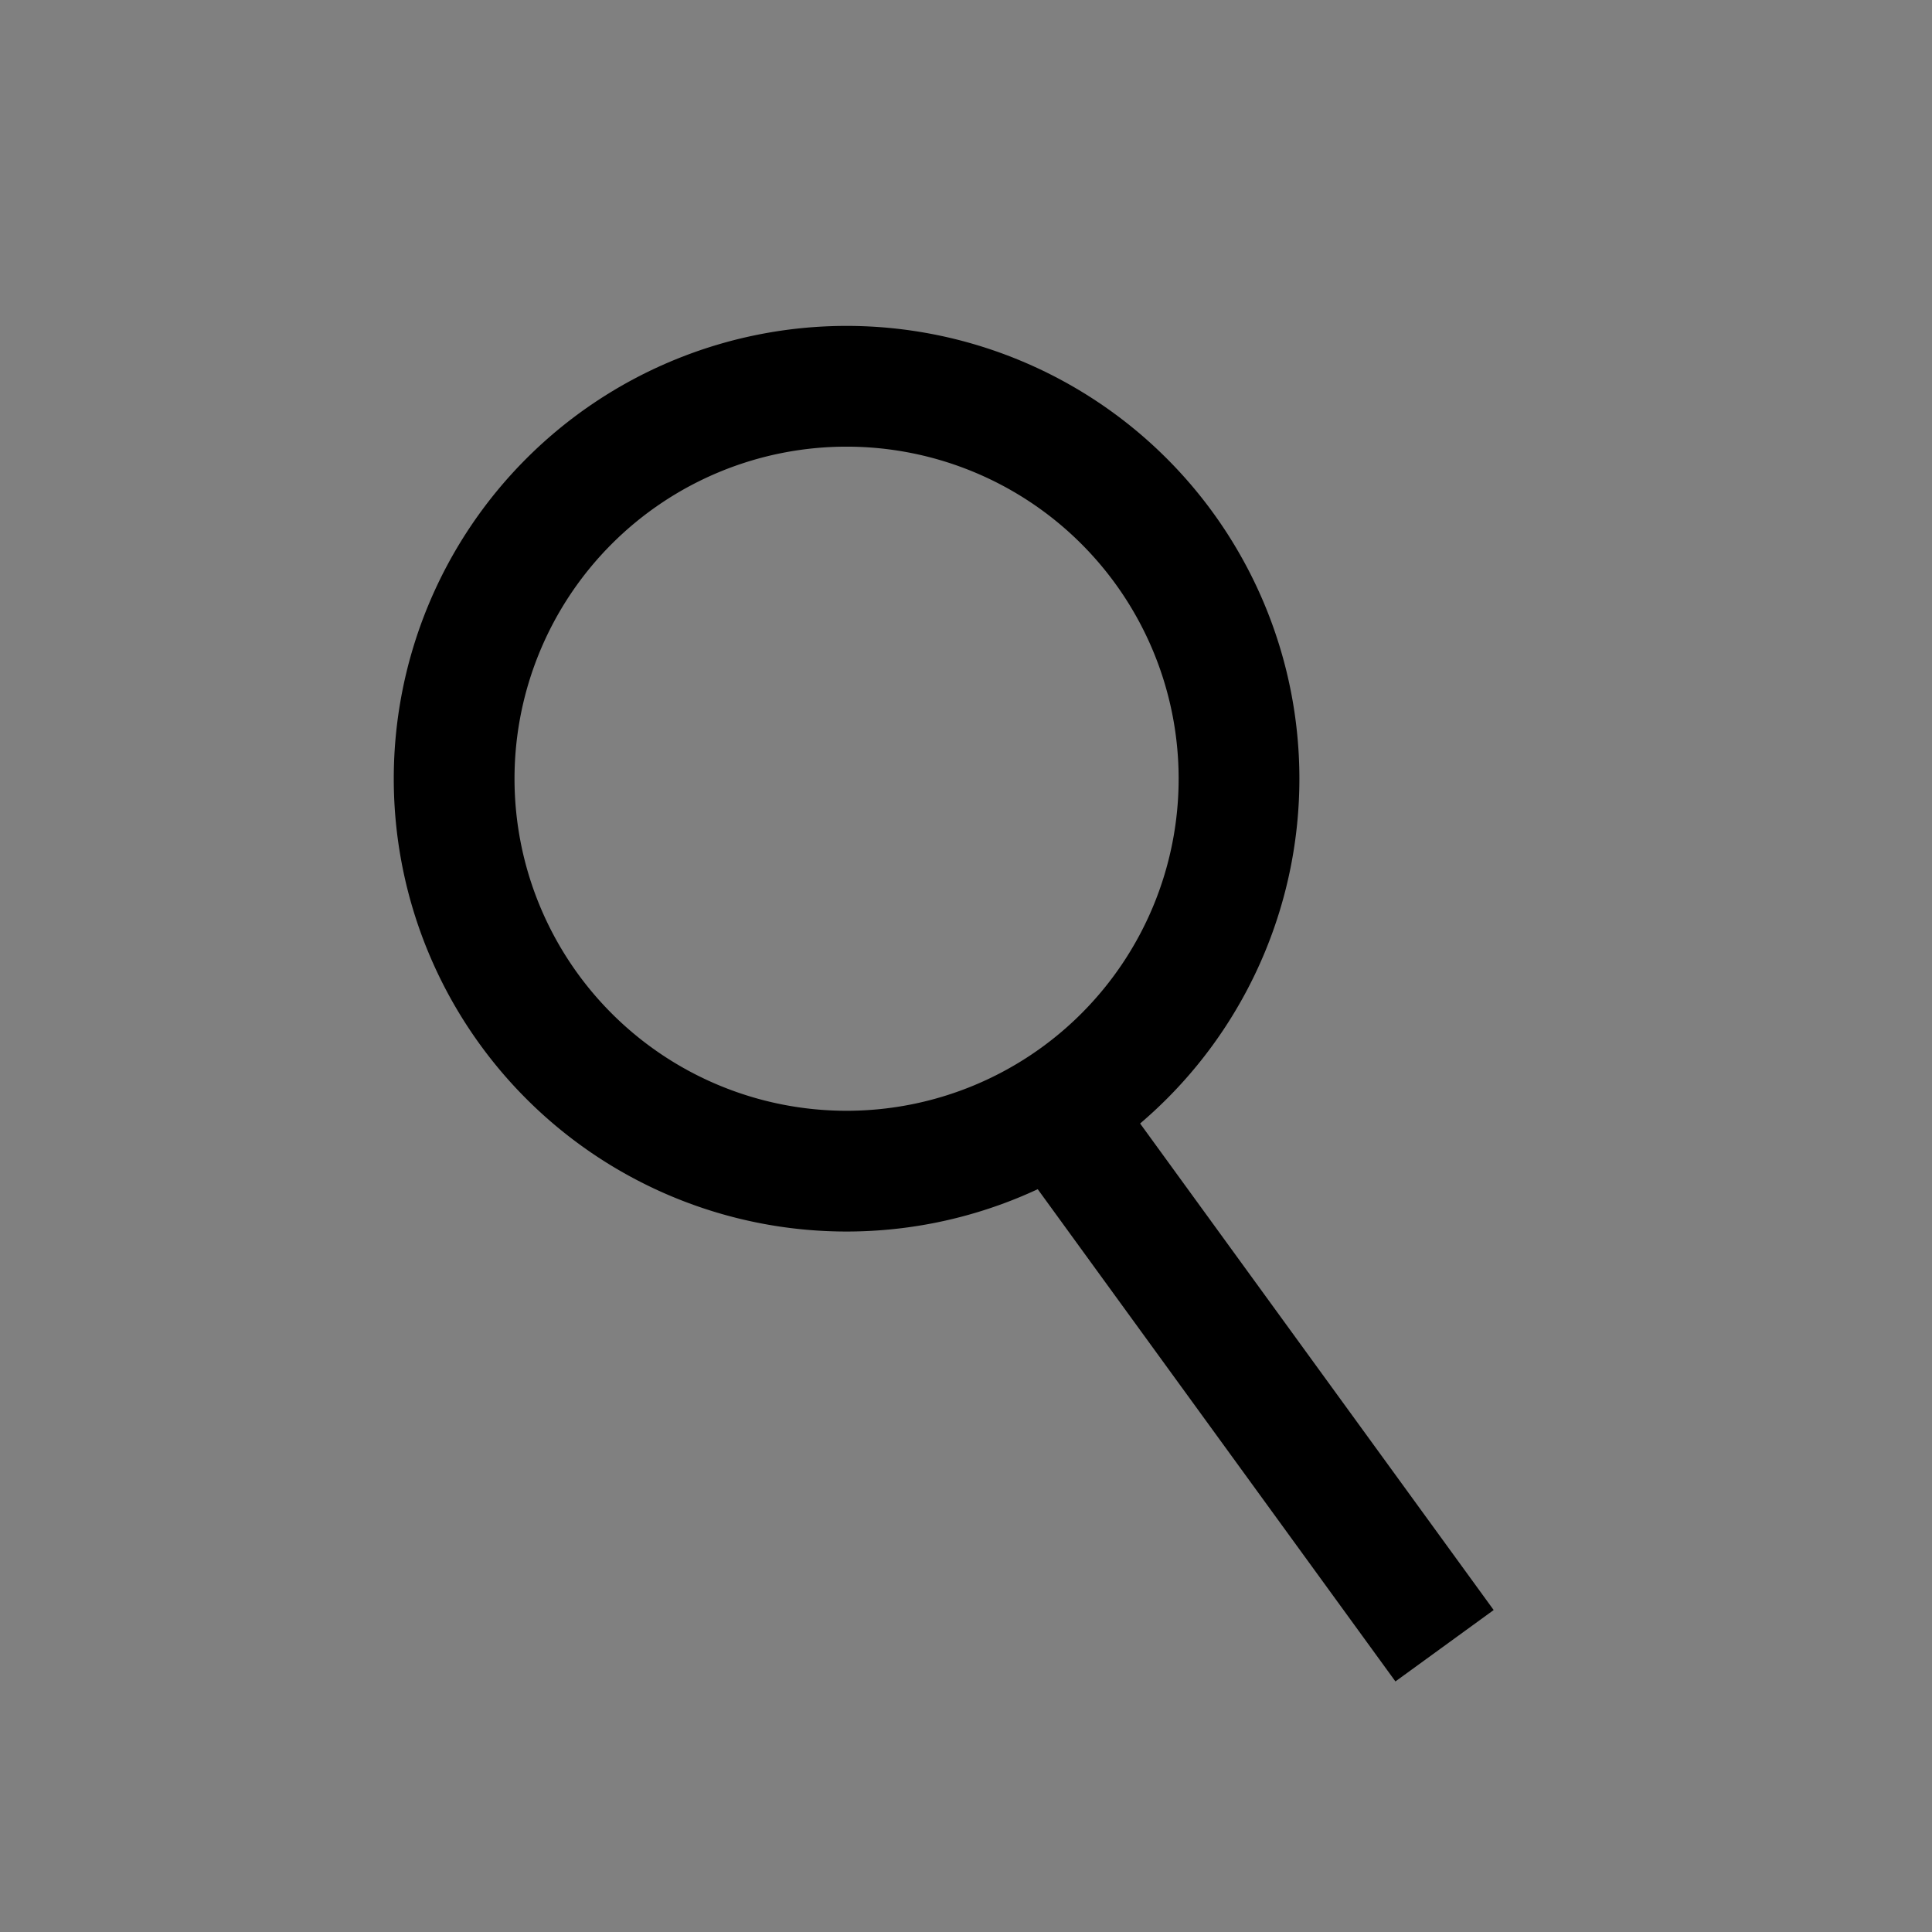 <?xml version="1.0" encoding="UTF-8" standalone="no"?>
<!-- Created with Inkscape (http://www.inkscape.org/) -->

<svg
   xmlns:dc="http://purl.org/dc/elements/1.1/"
   xmlns:cc="http://creativecommons.org/ns#"
   xmlns:rdf="http://www.w3.org/1999/02/22-rdf-syntax-ns#"
   xmlns:svg="http://www.w3.org/2000/svg"
   xmlns="http://www.w3.org/2000/svg"
   xmlns:xlink="http://www.w3.org/1999/xlink"
   xmlns:sodipodi="http://sodipodi.sourceforge.net/DTD/sodipodi-0.dtd"
   xmlns:inkscape="http://www.inkscape.org/namespaces/inkscape"
   width="128"
   height="128"
   id="svg1307"
   sodipodi:version="0.32"
   inkscape:version="0.48.4 r9939"
   version="1.0"
   sodipodi:docname="search.svg">
  <rect width="100%" height="100%" fill="#808080" stroke="none"/>
  <defs
     id="defs1309">
    <linearGradient
       id="XMLID_24_"
       gradientUnits="userSpaceOnUse"
       x1="74.43"
       y1="81.947"
       x2="124.512"
       y2="81.947">
      <stop
         offset="0"
         style="stop-color:#DEBC85"
         id="stop274" />
      <stop
         offset="0.176"
         style="stop-color:#BD9B63"
         id="stop276" />
      <stop
         offset="0.387"
         style="stop-color:#9C783F"
         id="stop278" />
      <stop
         offset="0.5"
         style="stop-color:#8F6B32"
         id="stop280" />
      <stop
         offset="1"
         style="stop-color:#DEBC85"
         id="stop282" />
    </linearGradient>
    <linearGradient
       id="XMLID_23_"
       gradientUnits="userSpaceOnUse"
       x1="73.34"
       y1="101.831"
       x2="125.602"
       y2="101.831">
      <stop
         offset="0.024"
         style="stop-color:#B3925D"
         id="stop217" />
      <stop
         offset="0.025"
         style="stop-color:#B7975D"
         id="stop219" />
      <stop
         offset="0.035"
         style="stop-color:#D1B55A"
         id="stop221" />
      <stop
         offset="0.045"
         style="stop-color:#E5CD58"
         id="stop223" />
      <stop
         offset="0.056"
         style="stop-color:#F4DE56"
         id="stop225" />
      <stop
         offset="0.068"
         style="stop-color:#FCE855"
         id="stop227" />
      <stop
         offset="0.083"
         style="stop-color:#FFEB55"
         id="stop229" />
      <stop
         offset="0.099"
         style="stop-color:#FCE242"
         id="stop231" />
      <stop
         offset="0.128"
         style="stop-color:#F8D525"
         id="stop233" />
      <stop
         offset="0.157"
         style="stop-color:#F5CB11"
         id="stop235" />
      <stop
         offset="0.185"
         style="stop-color:#F4C504"
         id="stop237" />
      <stop
         offset="0.213"
         style="stop-color:#F3C300"
         id="stop239" />
      <stop
         offset="0.293"
         style="stop-color:#DFAE00"
         id="stop241" />
      <stop
         offset="0.377"
         style="stop-color:#D19E00"
         id="stop243" />
      <stop
         offset="0.444"
         style="stop-color:#CC9900"
         id="stop245" />
      <stop
         offset="0.698"
         style="stop-color:#E3AD00"
         id="stop247" />
      <stop
         offset="0.84"
         style="stop-color:#FFDD00"
         id="stop249" />
      <stop
         offset="0.86"
         style="stop-color:#FFE72F"
         id="stop251" />
      <stop
         offset="0.887"
         style="stop-color:#FFF468"
         id="stop253" />
      <stop
         offset="0.907"
         style="stop-color:#FFFC8C"
         id="stop255" />
      <stop
         offset="0.917"
         style="stop-color:#FFFF99"
         id="stop257" />
      <stop
         offset="0.93"
         style="stop-color:#FCFB96"
         id="stop259" />
      <stop
         offset="0.944"
         style="stop-color:#F2EE8D"
         id="stop261" />
      <stop
         offset="0.958"
         style="stop-color:#E3DA7F"
         id="stop263" />
      <stop
         offset="0.972"
         style="stop-color:#CDBD6B"
         id="stop265" />
      <stop
         offset="0.986"
         style="stop-color:#B19851"
         id="stop267" />
      <stop
         offset="1"
         style="stop-color:#8F6B32"
         id="stop269" />
    </linearGradient>
    <linearGradient
       id="XMLID_22_"
       gradientUnits="userSpaceOnUse"
       x1="118.399"
       y1="63.509"
       x2="80.39"
       y2="63.509">
      <stop
         offset="0.29"
         style="stop-color:#FFFFFF"
         id="stop206" />
      <stop
         offset="0.459"
         style="stop-color:#ECECEC"
         id="stop208" />
      <stop
         offset="0.811"
         style="stop-color:#C8C8C8"
         id="stop210" />
      <stop
         offset="1"
         style="stop-color:#BBBBBB"
         id="stop212" />
    </linearGradient>
    <radialGradient
       id="XMLID_21_"
       cx="98.668"
       cy="83.244"
       r="36.66"
       gradientTransform="matrix(1,0,0,0.981,0,1.252)"
       gradientUnits="userSpaceOnUse">
      <stop
         offset="0.254"
         style="stop-color:#FFFFFF"
         id="stop189" />
      <stop
         offset="0.29"
         style="stop-color:#F2F2F2"
         id="stop191" />
      <stop
         offset="0.459"
         style="stop-color:#B9B9B9"
         id="stop193" />
      <stop
         offset="0.584"
         style="stop-color:#959595"
         id="stop195" />
      <stop
         offset="0.651"
         style="stop-color:#888888"
         id="stop197" />
      <stop
         offset="0.855"
         style="stop-color:#A9A9A9"
         id="stop199" />
      <stop
         offset="1"
         style="stop-color:#BBBBBB"
         id="stop201" />
    </radialGradient>
    <linearGradient
       id="XMLID_20_"
       gradientUnits="userSpaceOnUse"
       x1="117.233"
       y1="64.214"
       x2="83.03"
       y2="64.214"
       gradientTransform="matrix(1,0,0,0.981,0,1.252)">
      <stop
         offset="0"
         style="stop-color:#888888"
         id="stop172" />
      <stop
         offset="0.008"
         style="stop-color:#868686"
         id="stop174" />
      <stop
         offset="0.145"
         style="stop-color:#626262"
         id="stop176" />
      <stop
         offset="0.219"
         style="stop-color:#555555"
         id="stop178" />
      <stop
         offset="0.247"
         style="stop-color:#575757"
         id="stop180" />
      <stop
         offset="0.737"
         style="stop-color:#7B7B7B"
         id="stop182" />
      <stop
         offset="1"
         style="stop-color:#888888"
         id="stop184" />
    </linearGradient>
    <linearGradient
       id="XMLID_19_"
       gradientUnits="userSpaceOnUse"
       x1="99.471"
       y1="62.577"
       x2="120.398"
       y2="62.577">
      <stop
         offset="0.006"
         style="stop-color:#888888"
         id="stop157" />
      <stop
         offset="0.177"
         style="stop-color:#BBBBBB"
         id="stop159" />
      <stop
         offset="0.439"
         style="stop-color:#C4C4C4"
         id="stop161" />
      <stop
         offset="0.857"
         style="stop-color:#DBDBDB"
         id="stop163" />
      <stop
         offset="0.888"
         style="stop-color:#DDDDDD"
         id="stop165" />
      <stop
         offset="1"
         style="stop-color:#BBBBBB"
         id="stop167" />
    </linearGradient>
    <linearGradient
       id="XMLID_18_"
       gradientUnits="userSpaceOnUse"
       x1="78.543"
       y1="62.577"
       x2="99.471"
       y2="62.577">
      <stop
         offset="0.006"
         style="stop-color:#888888"
         id="stop142" />
      <stop
         offset="0.177"
         style="stop-color:#BBBBBB"
         id="stop144" />
      <stop
         offset="0.439"
         style="stop-color:#C4C4C4"
         id="stop146" />
      <stop
         offset="0.857"
         style="stop-color:#DBDBDB"
         id="stop148" />
      <stop
         offset="0.888"
         style="stop-color:#DDDDDD"
         id="stop150" />
      <stop
         offset="1"
         style="stop-color:#BBBBBB"
         id="stop152" />
    </linearGradient>
    <linearGradient
       id="XMLID_17_"
       gradientUnits="userSpaceOnUse"
       x1="78.543"
       y1="62.577"
       x2="120.398"
       y2="62.577">
      <stop
         offset="0.006"
         style="stop-color:#DDDDDD"
         id="stop125" />
      <stop
         offset="0.106"
         style="stop-color:#BBBBBB"
         id="stop127" />
      <stop
         offset="0.28"
         style="stop-color:#B2B2B2"
         id="stop129" />
      <stop
         offset="0.557"
         style="stop-color:#9B9B9B"
         id="stop131" />
      <stop
         offset="0.74"
         style="stop-color:#888888"
         id="stop133" />
      <stop
         offset="1"
         style="stop-color:#BBBBBB"
         id="stop135" />
    </linearGradient>
    <linearGradient
       id="linearGradient3291">
      <stop
         style="stop-color:#323232;stop-opacity:1;"
         offset="0"
         id="stop3293" />
      <stop
         style="stop-color:#000000;stop-opacity:0;"
         offset="1"
         id="stop3295" />
    </linearGradient>
    <linearGradient
       id="linearGradient3149">
      <stop
         style="stop-color:#8e8e8e;stop-opacity:1;"
         offset="0"
         id="stop3151" />
      <stop
         style="stop-color:#f8f8f8;stop-opacity:1;"
         offset="1"
         id="stop3153" />
    </linearGradient>
    <linearGradient
       id="linearGradient3251">
      <stop
         id="stop3253"
         offset="0"
         style="stop-color:#000000;stop-opacity:1;" />
      <stop
         style="stop-color:#090909;stop-opacity:0.679;"
         offset="0.709"
         id="stop14161" />
      <stop
         id="stop3255"
         offset="1"
         style="stop-color:#131313;stop-opacity:0;" />
    </linearGradient>
    <linearGradient
       id="linearGradient2497">
      <stop
         id="stop2499"
         offset="0"
         style="stop-color:#ffffff;stop-opacity:1;" />
      <stop
         style="stop-color:#ececec;stop-opacity:1;"
         offset="0.5"
         id="stop11148" />
      <stop
         id="stop2501"
         offset="1"
         style="stop-color:#c1c1c1;stop-opacity:1;" />
    </linearGradient>
    <linearGradient
       inkscape:collect="always"
       xlink:href="#XMLID_17_"
       id="linearGradient7703"
       gradientUnits="userSpaceOnUse"
       gradientTransform="matrix(1.484,0,0,1.484,-175.621,-40.368)"
       x1="78.543"
       y1="62.577"
       x2="120.398"
       y2="62.577" />
    <linearGradient
       inkscape:collect="always"
       xlink:href="#XMLID_20_"
       id="linearGradient7709"
       gradientUnits="userSpaceOnUse"
       gradientTransform="matrix(1.484,0,0,1.456,-175.621,-38.51)"
       x1="117.233"
       y1="64.214"
       x2="83.03"
       y2="64.214" />
    <radialGradient
       inkscape:collect="always"
       xlink:href="#XMLID_21_"
       id="radialGradient7711"
       gradientUnits="userSpaceOnUse"
       gradientTransform="matrix(1.484,0,0,1.456,-175.621,-38.51)"
       cx="98.668"
       cy="83.244"
       r="36.66" />
    <linearGradient
       inkscape:collect="always"
       xlink:href="#XMLID_22_"
       id="linearGradient7713"
       gradientUnits="userSpaceOnUse"
       gradientTransform="matrix(1.484,0,0,1.484,-175.621,-40.368)"
       x1="118.399"
       y1="63.509"
       x2="80.39"
       y2="63.509" />
    <linearGradient
       id="linearGradient7628"
       gradientUnits="userSpaceOnUse"
       x1="78.543"
       y1="62.577"
       x2="99.471"
       y2="62.577">
      <stop
         offset="0.006"
         style="stop-color:#888888"
         id="stop7630" />
      <stop
         offset="0.177"
         style="stop-color:#BBBBBB"
         id="stop7632" />
      <stop
         offset="0.439"
         style="stop-color:#C4C4C4"
         id="stop7634" />
      <stop
         offset="0.857"
         style="stop-color:#DBDBDB"
         id="stop7636" />
      <stop
         offset="0.888"
         style="stop-color:#DDDDDD"
         id="stop7638" />
      <stop
         offset="1"
         style="stop-color:#BBBBBB"
         id="stop7640" />
    </linearGradient>
    <linearGradient
       id="linearGradient7644"
       gradientUnits="userSpaceOnUse"
       x1="99.471"
       y1="62.577"
       x2="120.398"
       y2="62.577">
      <stop
         offset="0.006"
         style="stop-color:#888888"
         id="stop7646" />
      <stop
         offset="0.177"
         style="stop-color:#BBBBBB"
         id="stop7648" />
      <stop
         offset="0.439"
         style="stop-color:#C4C4C4"
         id="stop7650" />
      <stop
         offset="0.857"
         style="stop-color:#DBDBDB"
         id="stop7652" />
      <stop
         offset="0.888"
         style="stop-color:#DDDDDD"
         id="stop7654" />
      <stop
         offset="1"
         style="stop-color:#BBBBBB"
         id="stop7656" />
    </linearGradient>
  </defs>
  <sodipodi:namedview
     id="base"
     pagecolor="#ffffff"
     bordercolor="#666666"
     borderopacity="1.0"
     inkscape:pageopacity="0.0"
     inkscape:pageshadow="2"
     inkscape:zoom="5.4765625"
     inkscape:cx="-0.091298073"
     inkscape:cy="64"
     inkscape:current-layer="layer1"
     showgrid="true"
     inkscape:document-units="px"
     inkscape:grid-bbox="false"
     guidetolerance="0.1px"
     showguides="true"
     inkscape:guide-bbox="true"
     inkscape:window-width="1600"
     inkscape:window-height="834"
     inkscape:window-x="0"
     inkscape:window-y="27"
     inkscape:window-maximized="1"
     inkscape:snap-global="false">
    <sodipodi:guide
       orientation="horizontal"
       position="32.487"
       id="guide2204" />
    <inkscape:grid
       id="GridFromPre046Settings"
       type="xygrid"
       originx="0px"
       originy="0px"
       spacingx="4px"
       spacingy="4px"
       color="#3f3fff"
       empcolor="#3f3fff"
       opacity="0.15"
       empopacity="0.38"
       empspacing="5" />
  </sodipodi:namedview>
  <g
     id="layer1"
     inkscape:label="Layer 1"
     inkscape:groupmode="layer">
    <path
       sodipodi:nodetypes="ccc"
       id="path2276"
       d="M 50.893,3.281 L 50.893,0.487 L 50.893,3.281 z "
       style="fill:#ffffff;fill-opacity:0.757;fill-rule:nonzero;stroke:none;stroke-width:0.5;stroke-linecap:round;stroke-linejoin:round;stroke-miterlimit:4;stroke-dasharray:none;stroke-dashoffset:4;stroke-opacity:1" />
    <path
       sodipodi:nodetypes="ccc"
       id="path5537"
       d="M 83.506,-209.271 L 83.506,-212.066 L 83.506,-209.271 z "
       style="fill:white;fill-opacity:0.757;fill-rule:nonzero;stroke:none;stroke-width:0.5;stroke-linecap:round;stroke-linejoin:round;stroke-miterlimit:4;stroke-dasharray:none;stroke-dashoffset:4;stroke-opacity:1" />
    <g
       style="opacity:0.402"
       transform="matrix(-0.783,0,0,0.651,-2239.353,477.247)"
       id="g4640" />
    <g
       id="g4646"
       transform="matrix(-0.783,0,0,0.651,-2239.353,477.247)"
       style="opacity:0.402" />
    <g
       id="g4730"
       transform="matrix(1,0,0,0.651,961.611,484.574)"
       style="opacity:0.402" />
    <g
       style="opacity:0.402"
       transform="matrix(1,0,0,0.651,961.611,484.574)"
       id="g4748" />
    <path
       sodipodi:nodetypes="ccc"
       id="path7622"
       d="M -43.636,26.889 L -43.636,24.094 L -43.636,26.889 z "
       style="fill:white;fill-opacity:0.757;fill-rule:nonzero;stroke:none;stroke-width:0.5;stroke-linecap:round;stroke-linejoin:round;stroke-miterlimit:4;stroke-dasharray:none;stroke-dashoffset:4;stroke-opacity:1" />
    <path
       sodipodi:nodetypes="ccc"
       id="path7666"
       d="M -11.022,-185.664 L -11.022,-188.459 L -11.022,-185.664 z "
       style="fill:white;fill-opacity:0.757;fill-rule:nonzero;stroke:none;stroke-width:0.5;stroke-linecap:round;stroke-linejoin:round;stroke-miterlimit:4;stroke-dasharray:none;stroke-dashoffset:4;stroke-opacity:1" />
    <g
       style="opacity:0.402"
       transform="matrix(-0.783,0,0,0.651,-2333.881,500.854)"
       id="g7668" />
    <g
       id="g7670"
       transform="matrix(-0.783,0,0,0.651,-2333.881,500.854)"
       style="opacity:0.402" />
    <g
       id="g7672"
       transform="matrix(1,0,0,0.651,867.082,508.182)"
       style="opacity:0.402" />
    <g
       style="opacity:0.402"
       transform="matrix(1,0,0,0.651,867.082,508.182)"
       id="g7674" />
    <path
       sodipodi:type="arc"
       style="fill:none;stroke:#000000;stroke-width:8;stroke-linecap:butt;stroke-linejoin:miter;stroke-miterlimit:4;stroke-opacity:1;stroke-dasharray:none"
       id="path3925"
       sodipodi:cx="70"
       sodipodi:cy="58"
       sodipodi:rx="26"
       sodipodi:ry="26"
       d="m 96,58 a 26,26 0 1 1 -52,0 26,26 0 1 1 52,0 z"
       transform="translate(-13.912,-6.408)" />
    <path
       style="fill:none;stroke:#000000;stroke-width:8.047;stroke-linecap:butt;stroke-linejoin:miter;stroke-miterlimit:4;stroke-opacity:1;stroke-dasharray:none"
       d="M 70.458,74.292 95.705,109.034"
       id="path6628"
       inkscape:connector-curvature="0" />
  </g>
</svg>
